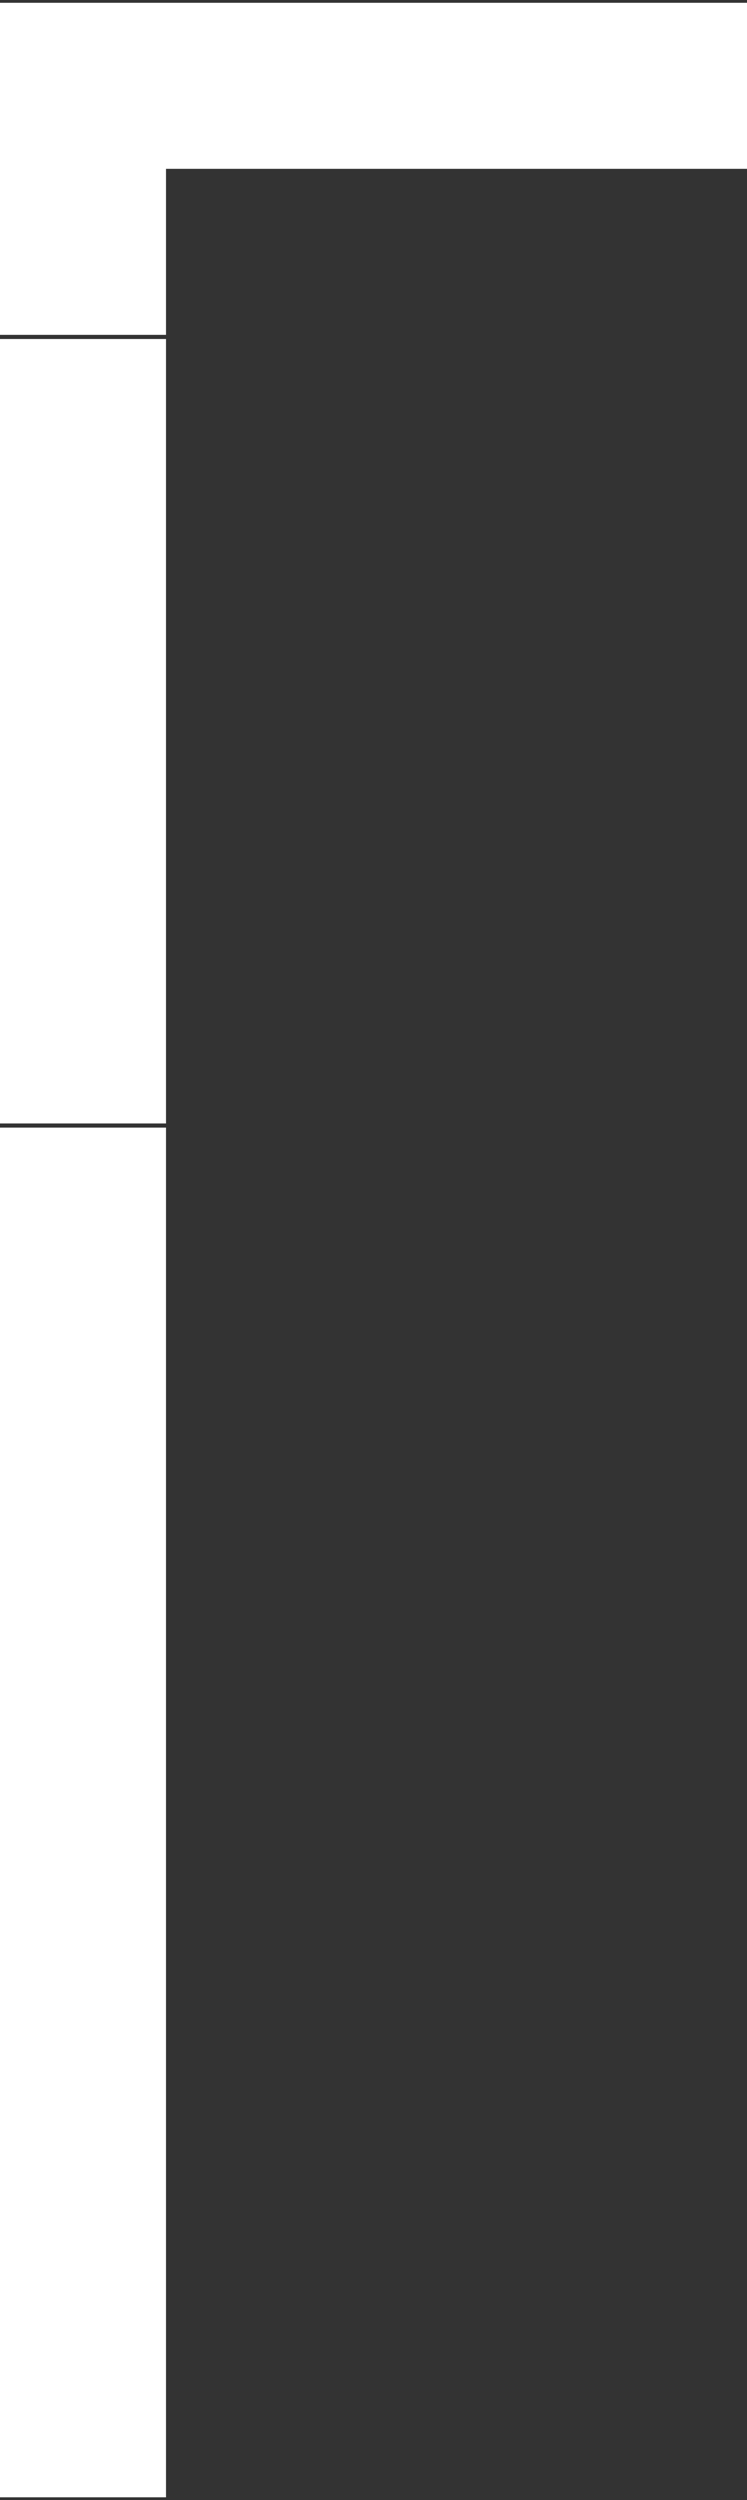 <?xml version="1.0" encoding="UTF-8"?>
<svg xmlns="http://www.w3.org/2000/svg" xmlns:xlink="http://www.w3.org/1999/xlink" width="128pt" height="428pt" viewBox="0 0 128 428" version="1.1">
<rect x="0" y="0" width="128" height="428" fill="#333333" stroke="none"/>
<g id="surface1">
<path style=" stroke:none;fill-rule:nonzero;fill:rgb(100%,100%,100%);fill-opacity:1;" d="M 128 0.48 L 128 28.902 L 28.445 28.902 L 28.445 57.324 L 0 57.324 L 0 0.48 L 128 0.48 M 28.445 193.039 L 28.445 427.52 L 0 427.52 L 0 193.039 L 28.445 193.039 M 28.445 58.035 L 28.445 192.328 L 0 192.328 L 0 58.035 L 28.445 58.035 "/>
</g>
</svg>
